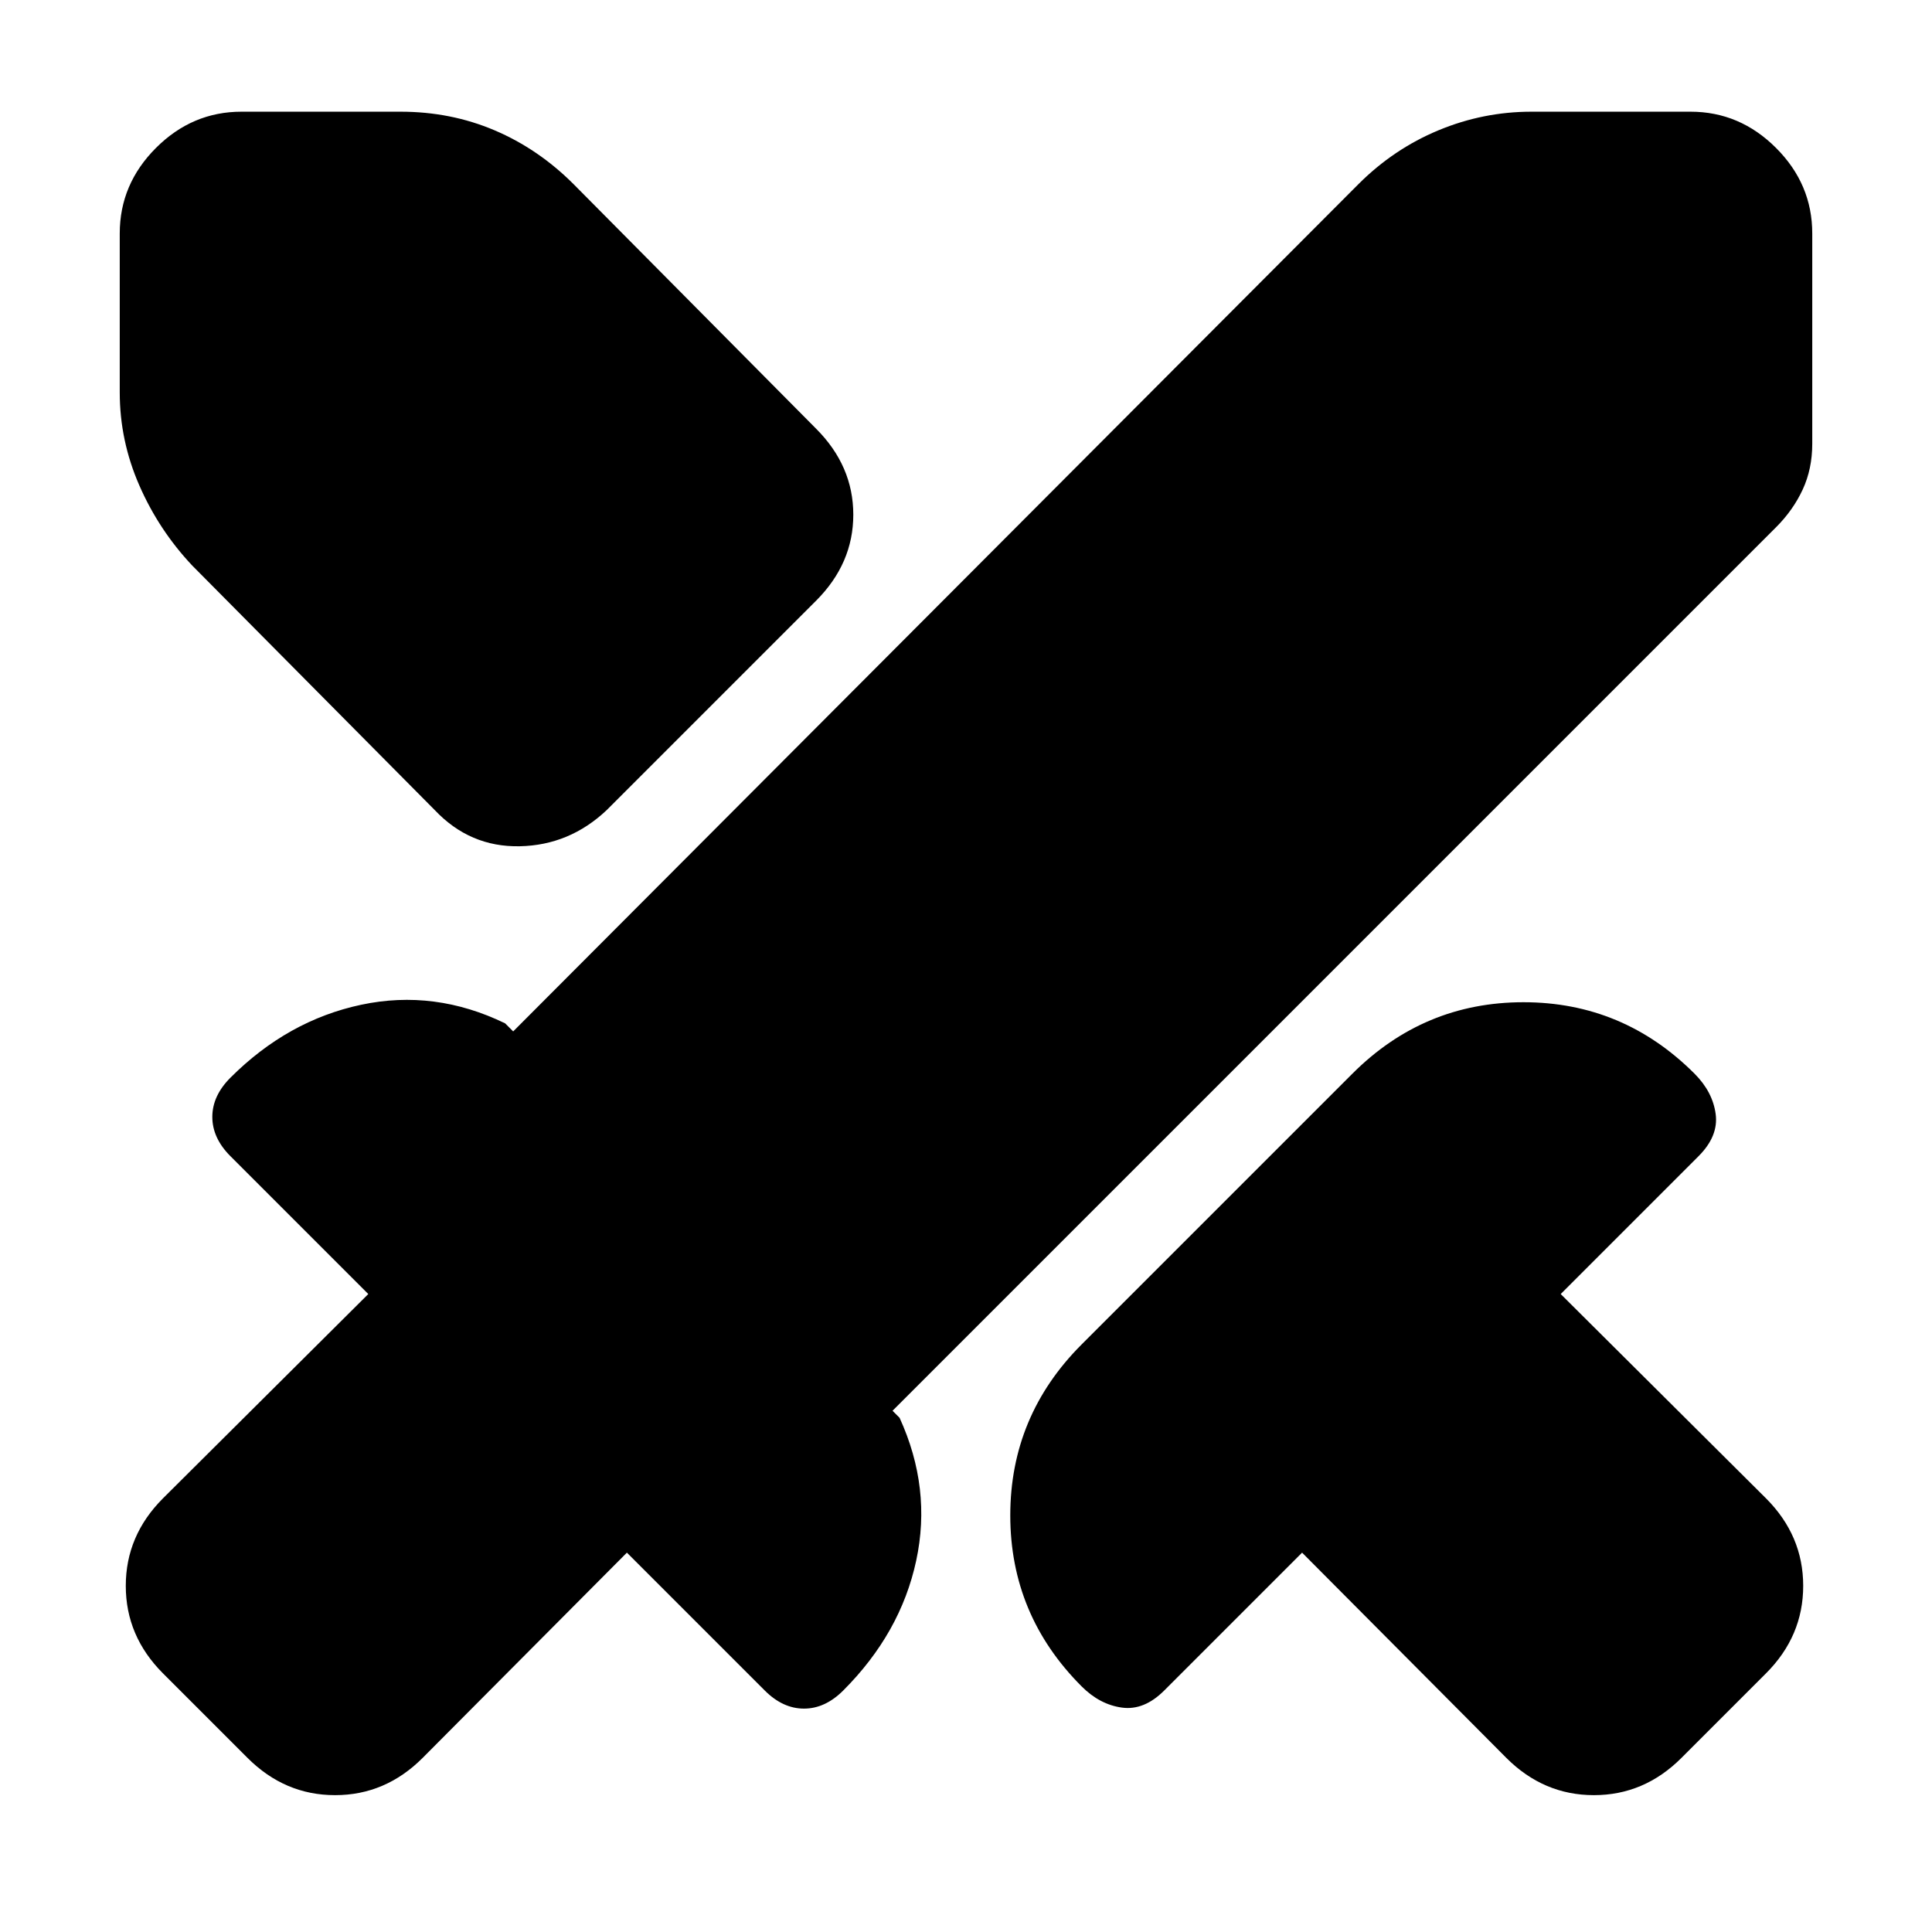 <svg xmlns="http://www.w3.org/2000/svg" height="24" viewBox="0 -960 960 960" width="24"><path d="M748.5-86.5 647-188.5 578.5-120q-10 10-21 8.5t-20-10.5Q502-157.5 502-207t35.5-85L672-426.5q35.5-35.5 85-35.5t85 35.5q9 9 10.5 20t-8.5 21L775.5-317l102 101.5Q896-197 896-172t-18.5 43.5l-42 42Q817-68 792-68t-43.5-18.5Zm134-611.5-439 439 3.5 3.5q16 35 8.25 71T419-120q-9 9-19.5 9t-19.5-9l-68.5-68.5L210-86.5Q191.5-68 166.5-68T123-86.5l-42-42Q62.5-147 62.5-172T81-215.5L183-317l-68.5-68.5q-9-9-9-19.5t9-19.5q28.5-28.5 65-36.25t71.5 9.25l4 4 420-421q17.5-17.5 39.75-26.75T761-904.5h79q24.5 0 42.5 18t18 42.5v104.5q0 12.5-4.75 22.75T882.5-698ZM216-557.5 95.5-679Q79-696.5 69.25-718.75T59.5-765v-79q0-24.5 18-42.5t42.5-18h79q25 0 46.75 9.25T285-868.5L405.5-747q18.5 18.5 18.5 42.75t-18.5 42.75l-104 104q-18.5 17.5-43.25 18t-42.25-18Z"/></svg>